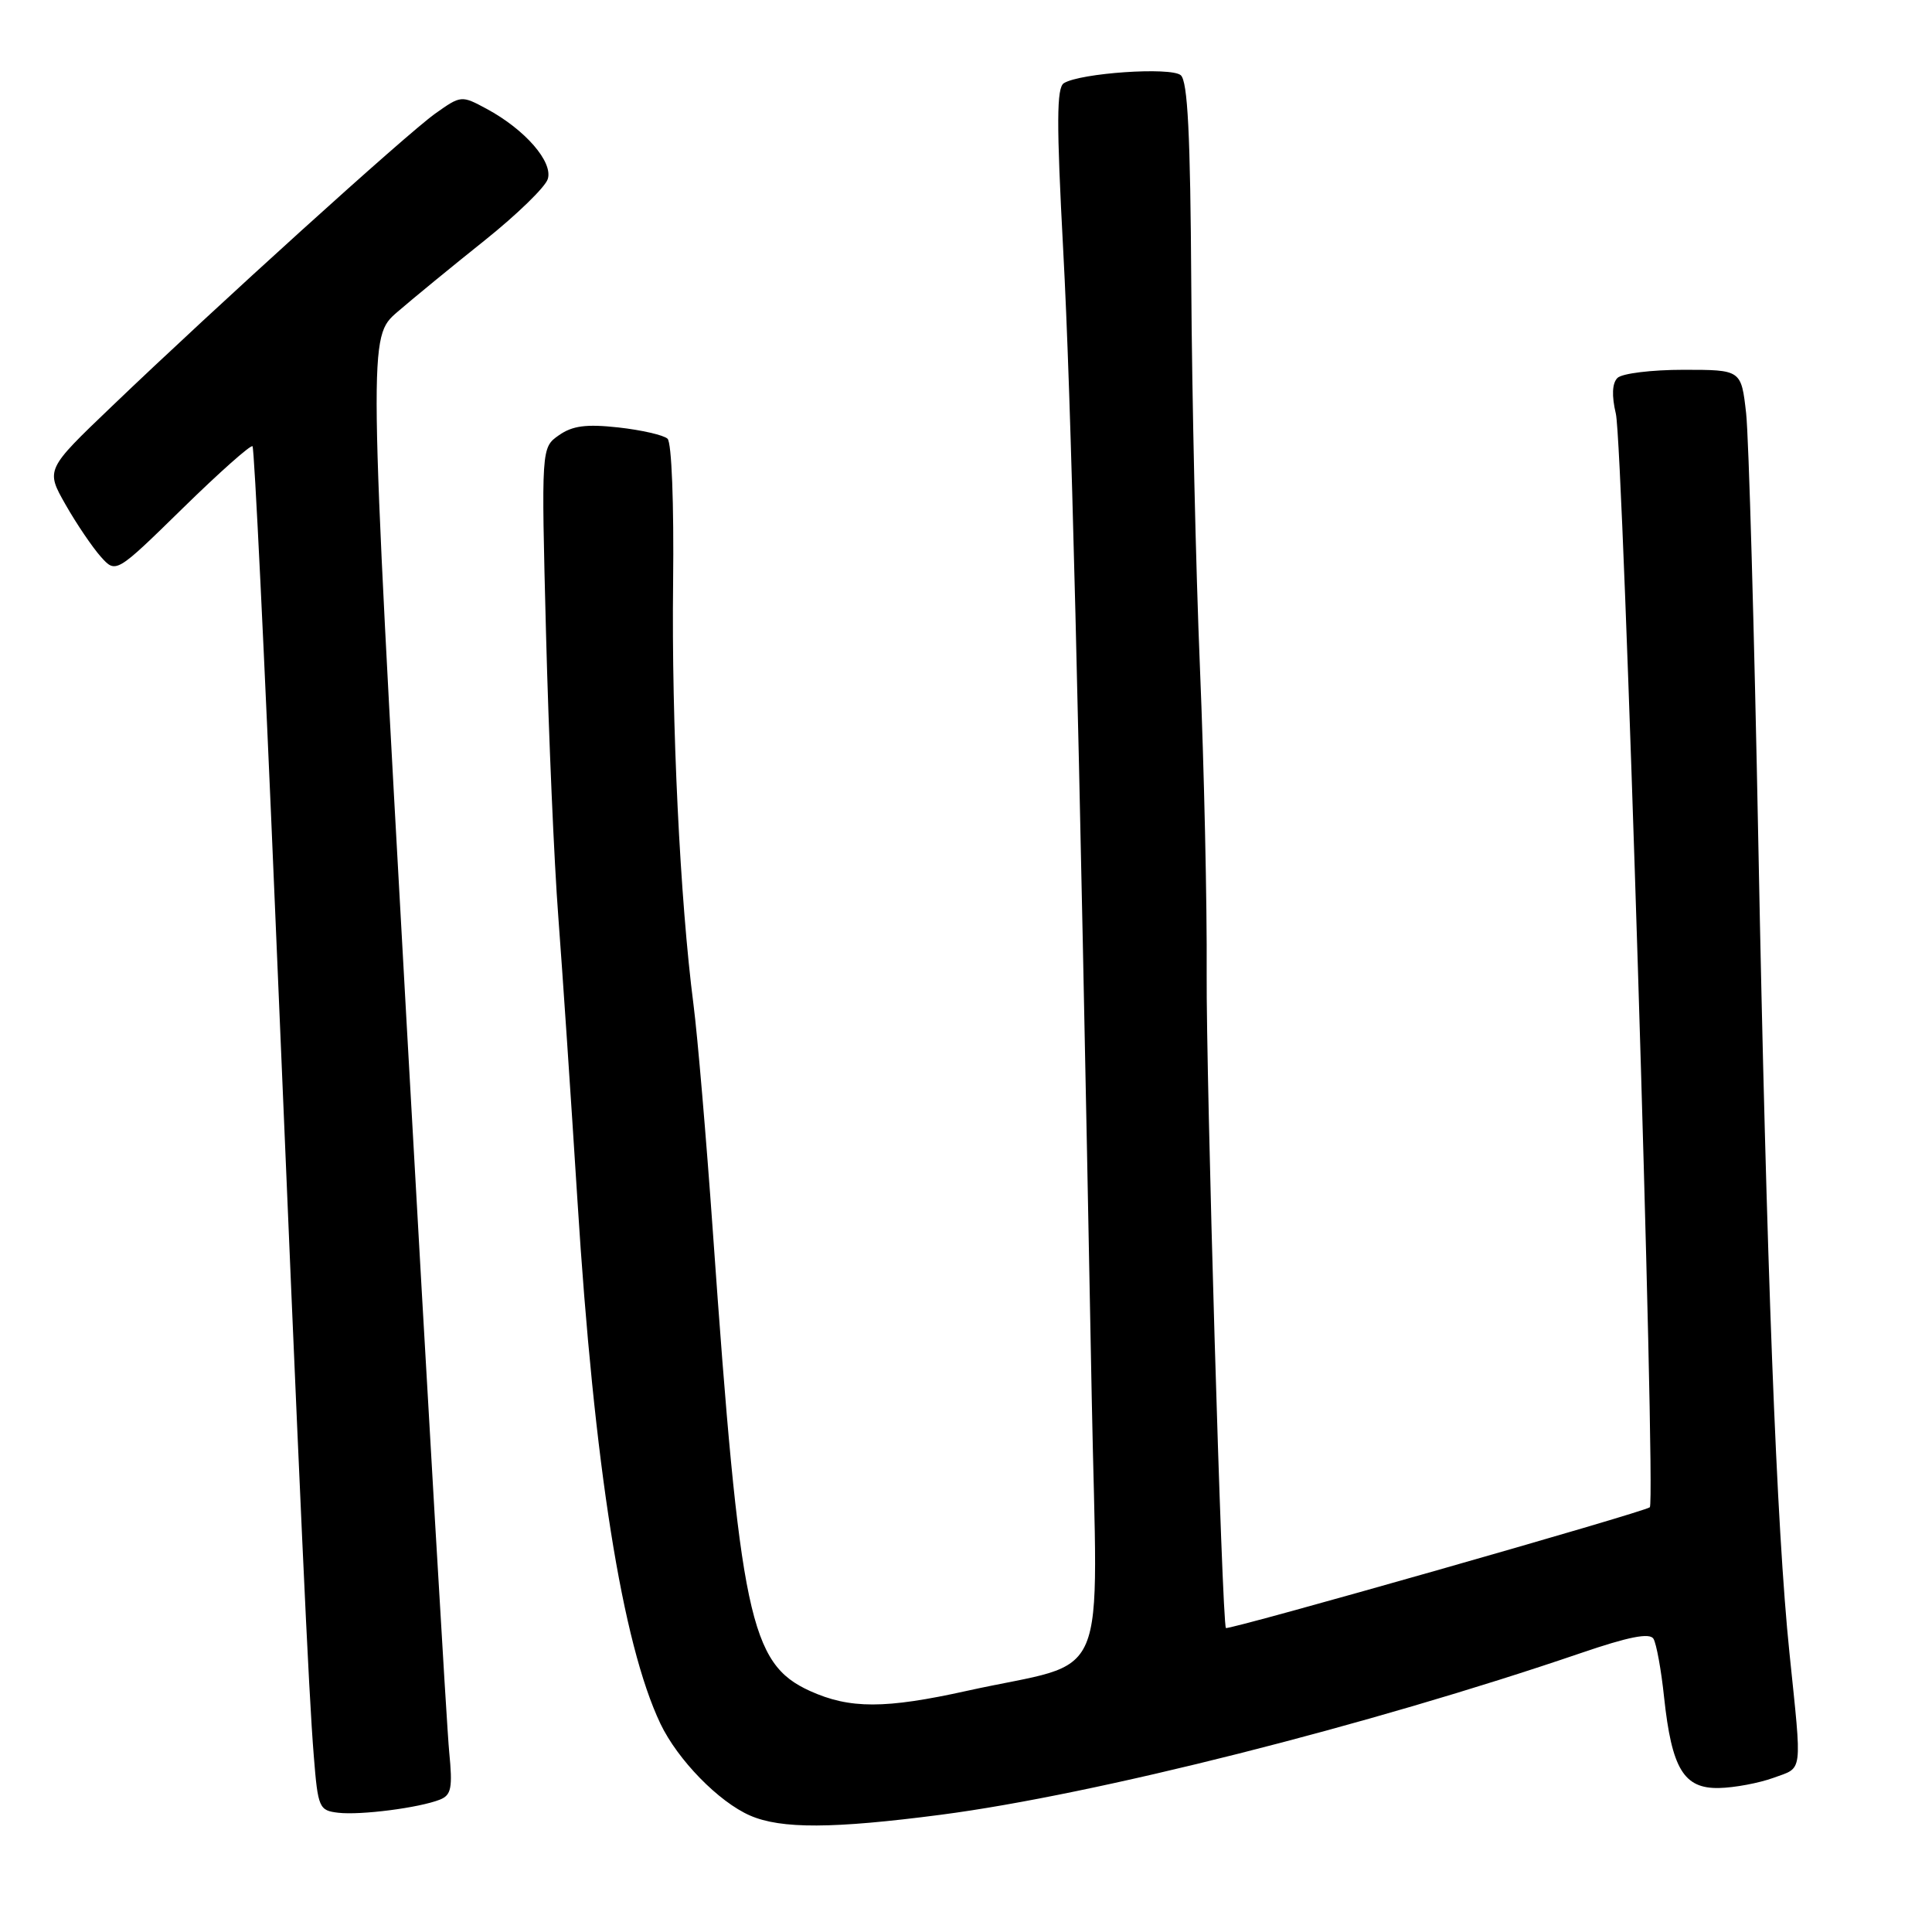 <?xml version="1.0" encoding="UTF-8" standalone="no"?>
<!DOCTYPE svg PUBLIC "-//W3C//DTD SVG 1.1//EN" "http://www.w3.org/Graphics/SVG/1.1/DTD/svg11.dtd" >
<svg xmlns="http://www.w3.org/2000/svg" xmlns:xlink="http://www.w3.org/1999/xlink" version="1.1" viewBox="0 0 256 256">
 <g >
 <path fill="currentColor"
d=" M 124.70 240.46 C 145.03 237.81 181.38 228.63 209.44 219.05 C 215.81 216.87 218.58 216.33 219.09 217.14 C 219.48 217.78 220.12 221.26 220.50 224.90 C 221.52 234.38 223.11 237.02 227.78 236.92 C 229.82 236.88 233.07 236.27 235.00 235.57 C 238.95 234.12 238.79 235.33 237.11 219.00 C 235.40 202.50 234.06 167.46 232.99 111.81 C 232.45 83.59 231.72 57.91 231.37 54.75 C 230.72 49.00 230.72 49.00 223.06 49.00 C 218.85 49.00 214.92 49.48 214.32 50.08 C 213.62 50.78 213.54 52.42 214.11 54.83 C 215.09 59.03 219.44 198.89 218.61 199.72 C 218.01 200.32 162.70 216.07 162.44 215.72 C 161.92 215.04 159.81 142.86 159.89 129.00 C 159.95 119.92 159.55 101.70 159.00 88.50 C 158.45 75.30 157.94 52.46 157.85 37.74 C 157.73 17.79 157.38 10.73 156.45 9.96 C 155.12 8.85 143.15 9.67 140.97 11.02 C 140.00 11.62 139.98 16.28 140.88 33.14 C 141.93 52.68 142.90 91.65 144.66 185.17 C 145.41 224.51 147.41 219.78 128.15 224.04 C 117.27 226.45 112.60 226.45 107.32 224.06 C 99.36 220.44 98.06 214.27 94.45 163.10 C 93.58 150.78 92.43 137.28 91.89 133.10 C 90.11 119.34 88.97 95.80 89.19 77.25 C 89.31 66.72 89.00 58.63 88.45 58.13 C 87.93 57.65 85.00 56.98 81.95 56.64 C 77.68 56.17 75.86 56.41 74.06 57.67 C 71.72 59.31 71.72 59.31 72.35 83.91 C 72.70 97.43 73.43 114.35 73.98 121.50 C 74.52 128.65 75.66 145.53 76.51 159.00 C 78.72 194.26 82.45 217.77 87.51 228.40 C 89.80 233.19 95.23 238.76 99.39 240.57 C 103.50 242.36 110.37 242.33 124.70 240.46 Z  M 58.29 238.46 C 59.80 237.86 59.99 236.92 59.52 232.13 C 59.21 229.03 56.68 185.59 53.88 135.58 C 48.81 44.66 48.81 44.66 52.65 41.34 C 54.77 39.51 59.98 35.24 64.24 31.84 C 68.49 28.44 72.25 24.79 72.58 23.73 C 73.31 21.46 69.57 17.16 64.48 14.42 C 61.14 12.62 61.08 12.63 57.67 15.05 C 53.89 17.74 28.58 40.65 14.79 53.87 C 6.05 62.23 6.05 62.23 8.69 66.87 C 10.14 69.42 12.24 72.51 13.35 73.76 C 15.36 76.01 15.36 76.01 24.20 67.36 C 29.06 62.60 33.23 58.90 33.46 59.13 C 33.70 59.36 35.03 86.77 36.43 120.03 C 39.86 201.50 40.89 224.18 41.58 232.69 C 42.13 239.57 42.28 239.90 44.83 240.20 C 47.80 240.54 55.53 239.55 58.29 238.46 Z "/>
</g>
</svg>